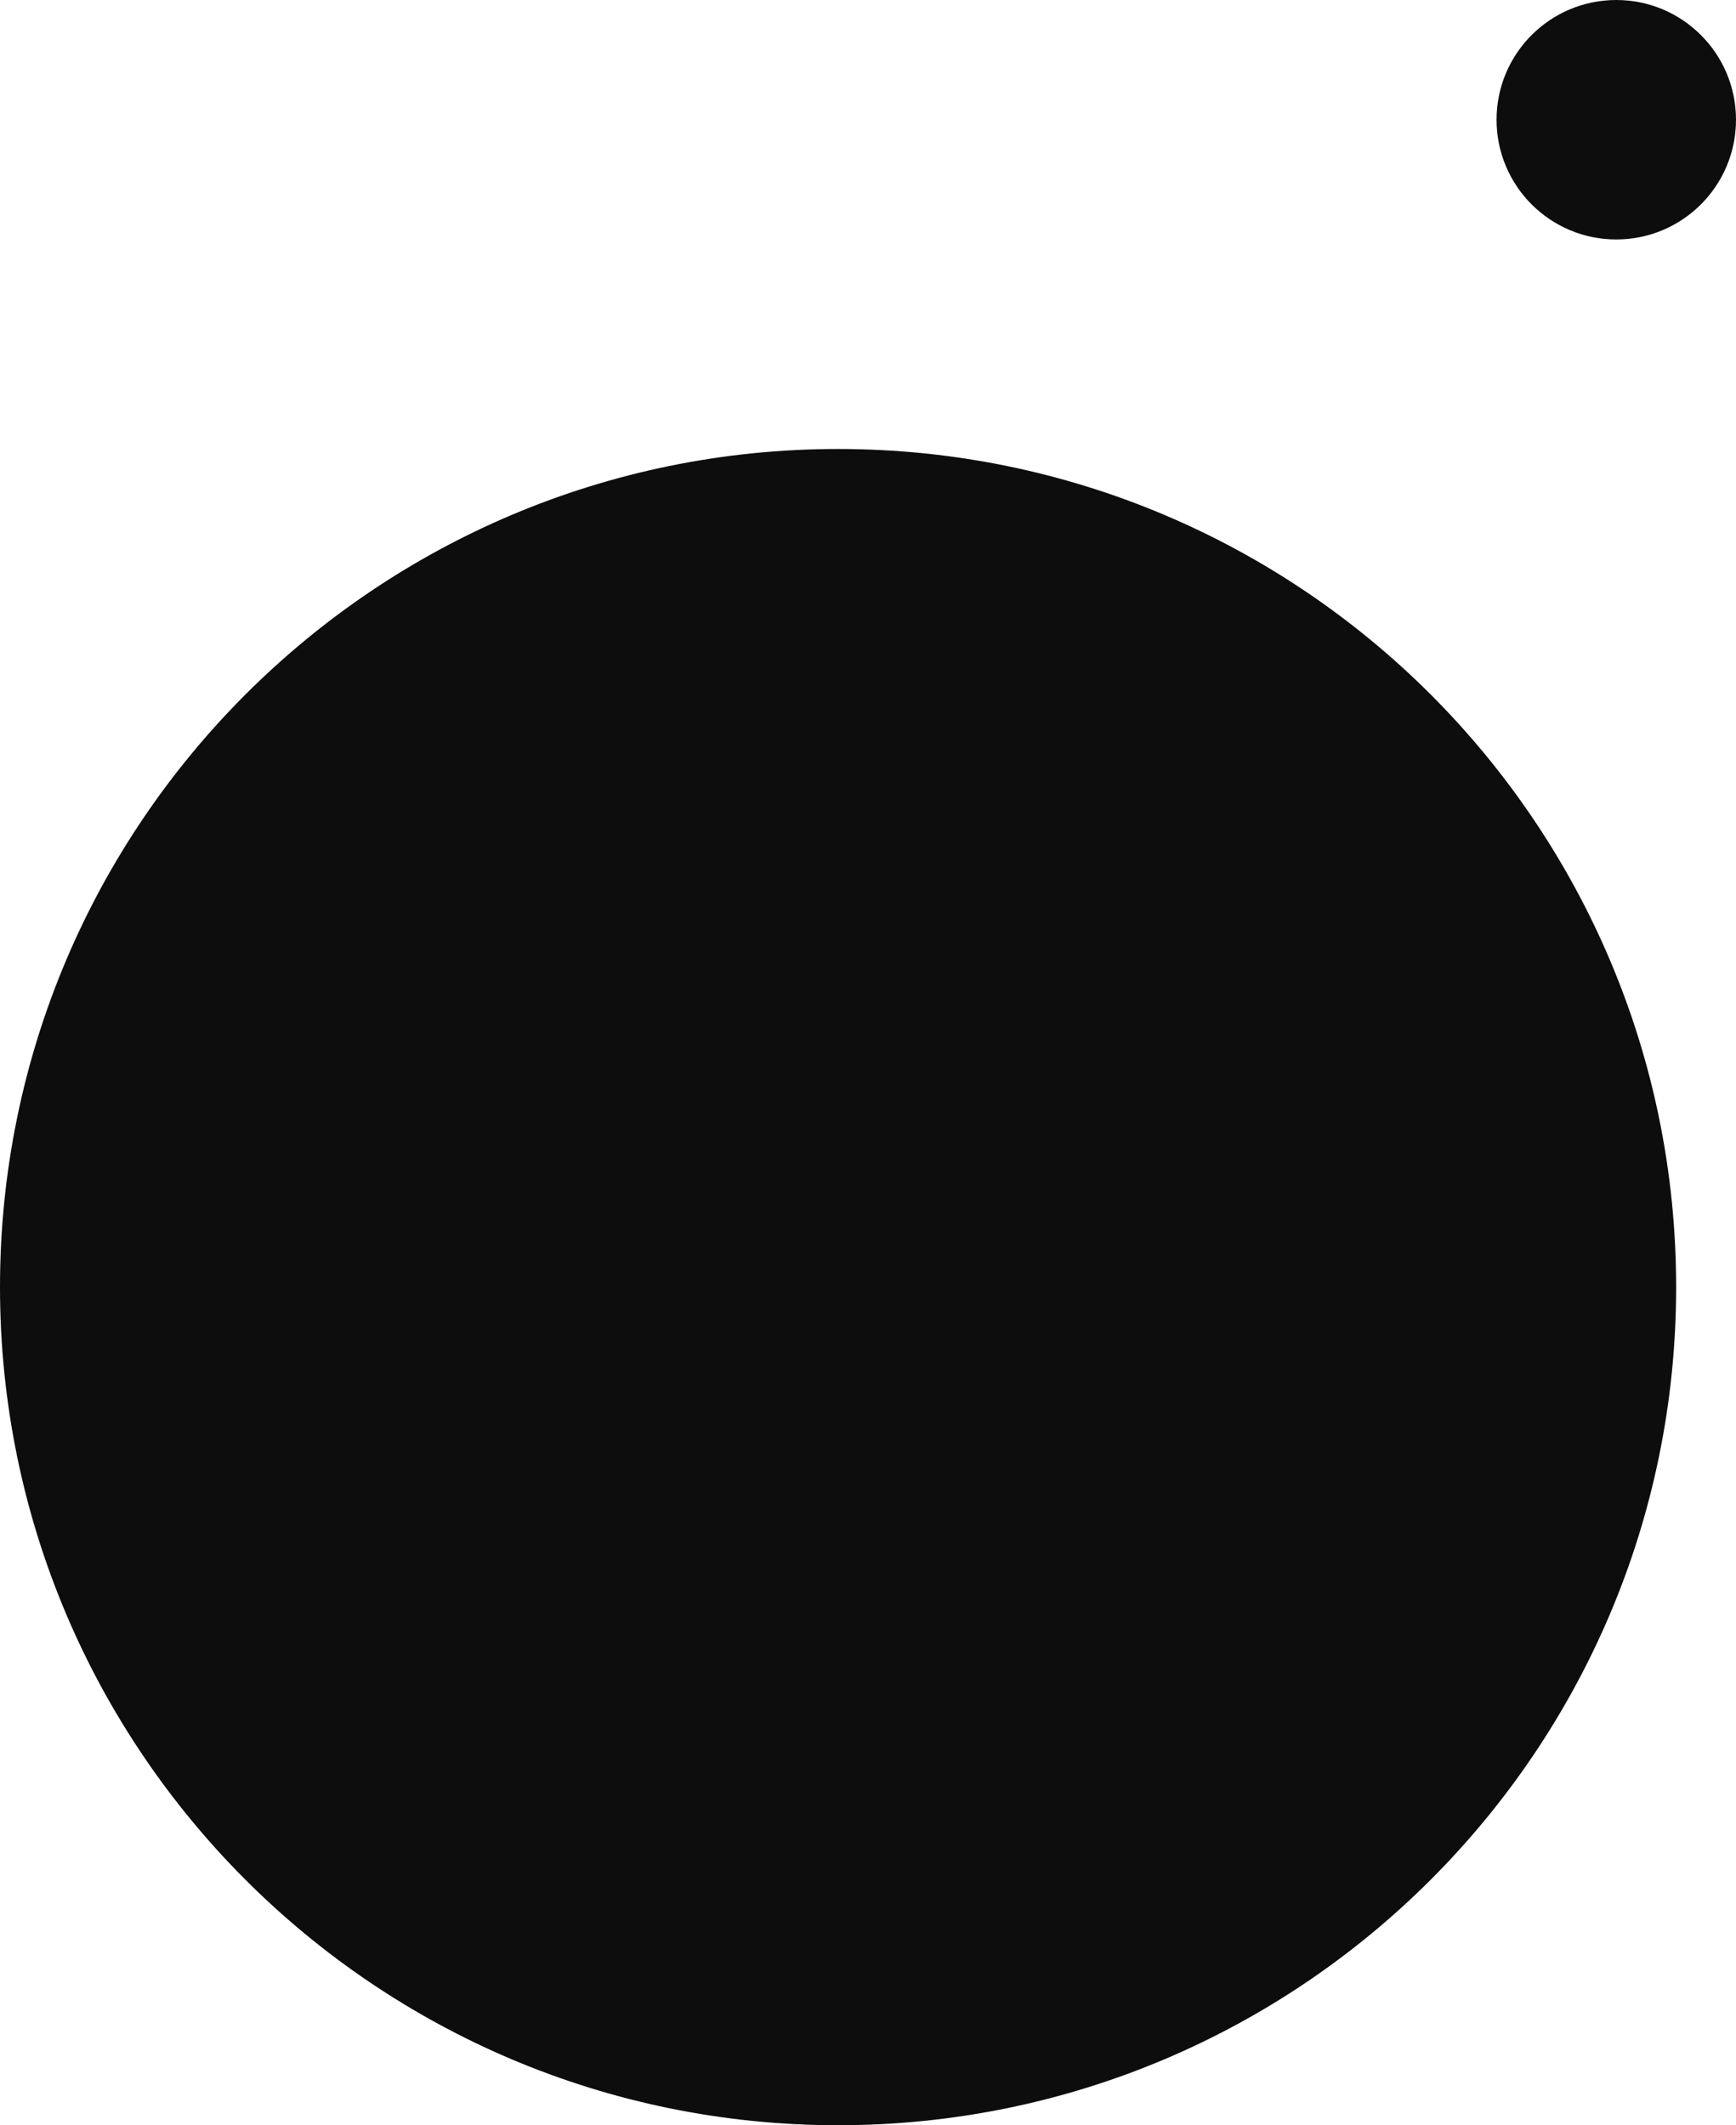 <svg width="58" height="71" viewBox="0 0 58 71" fill="none" xmlns="http://www.w3.org/2000/svg">
<path d="M28 71C43.464 71 56 58.464 56 43C56 27.536 43.464 15 28 15C12.536 15 0 27.536 0 43C0 58.464 12.536 71 28 71Z" fill="#0D0D0D"/>
<path d="M54 8C56.209 8 58 6.209 58 4C58 1.791 56.209 0 54 0C51.791 0 50 1.791 50 4C50 6.209 51.791 8 54 8Z" fill="#0D0D0D"/>
</svg>
